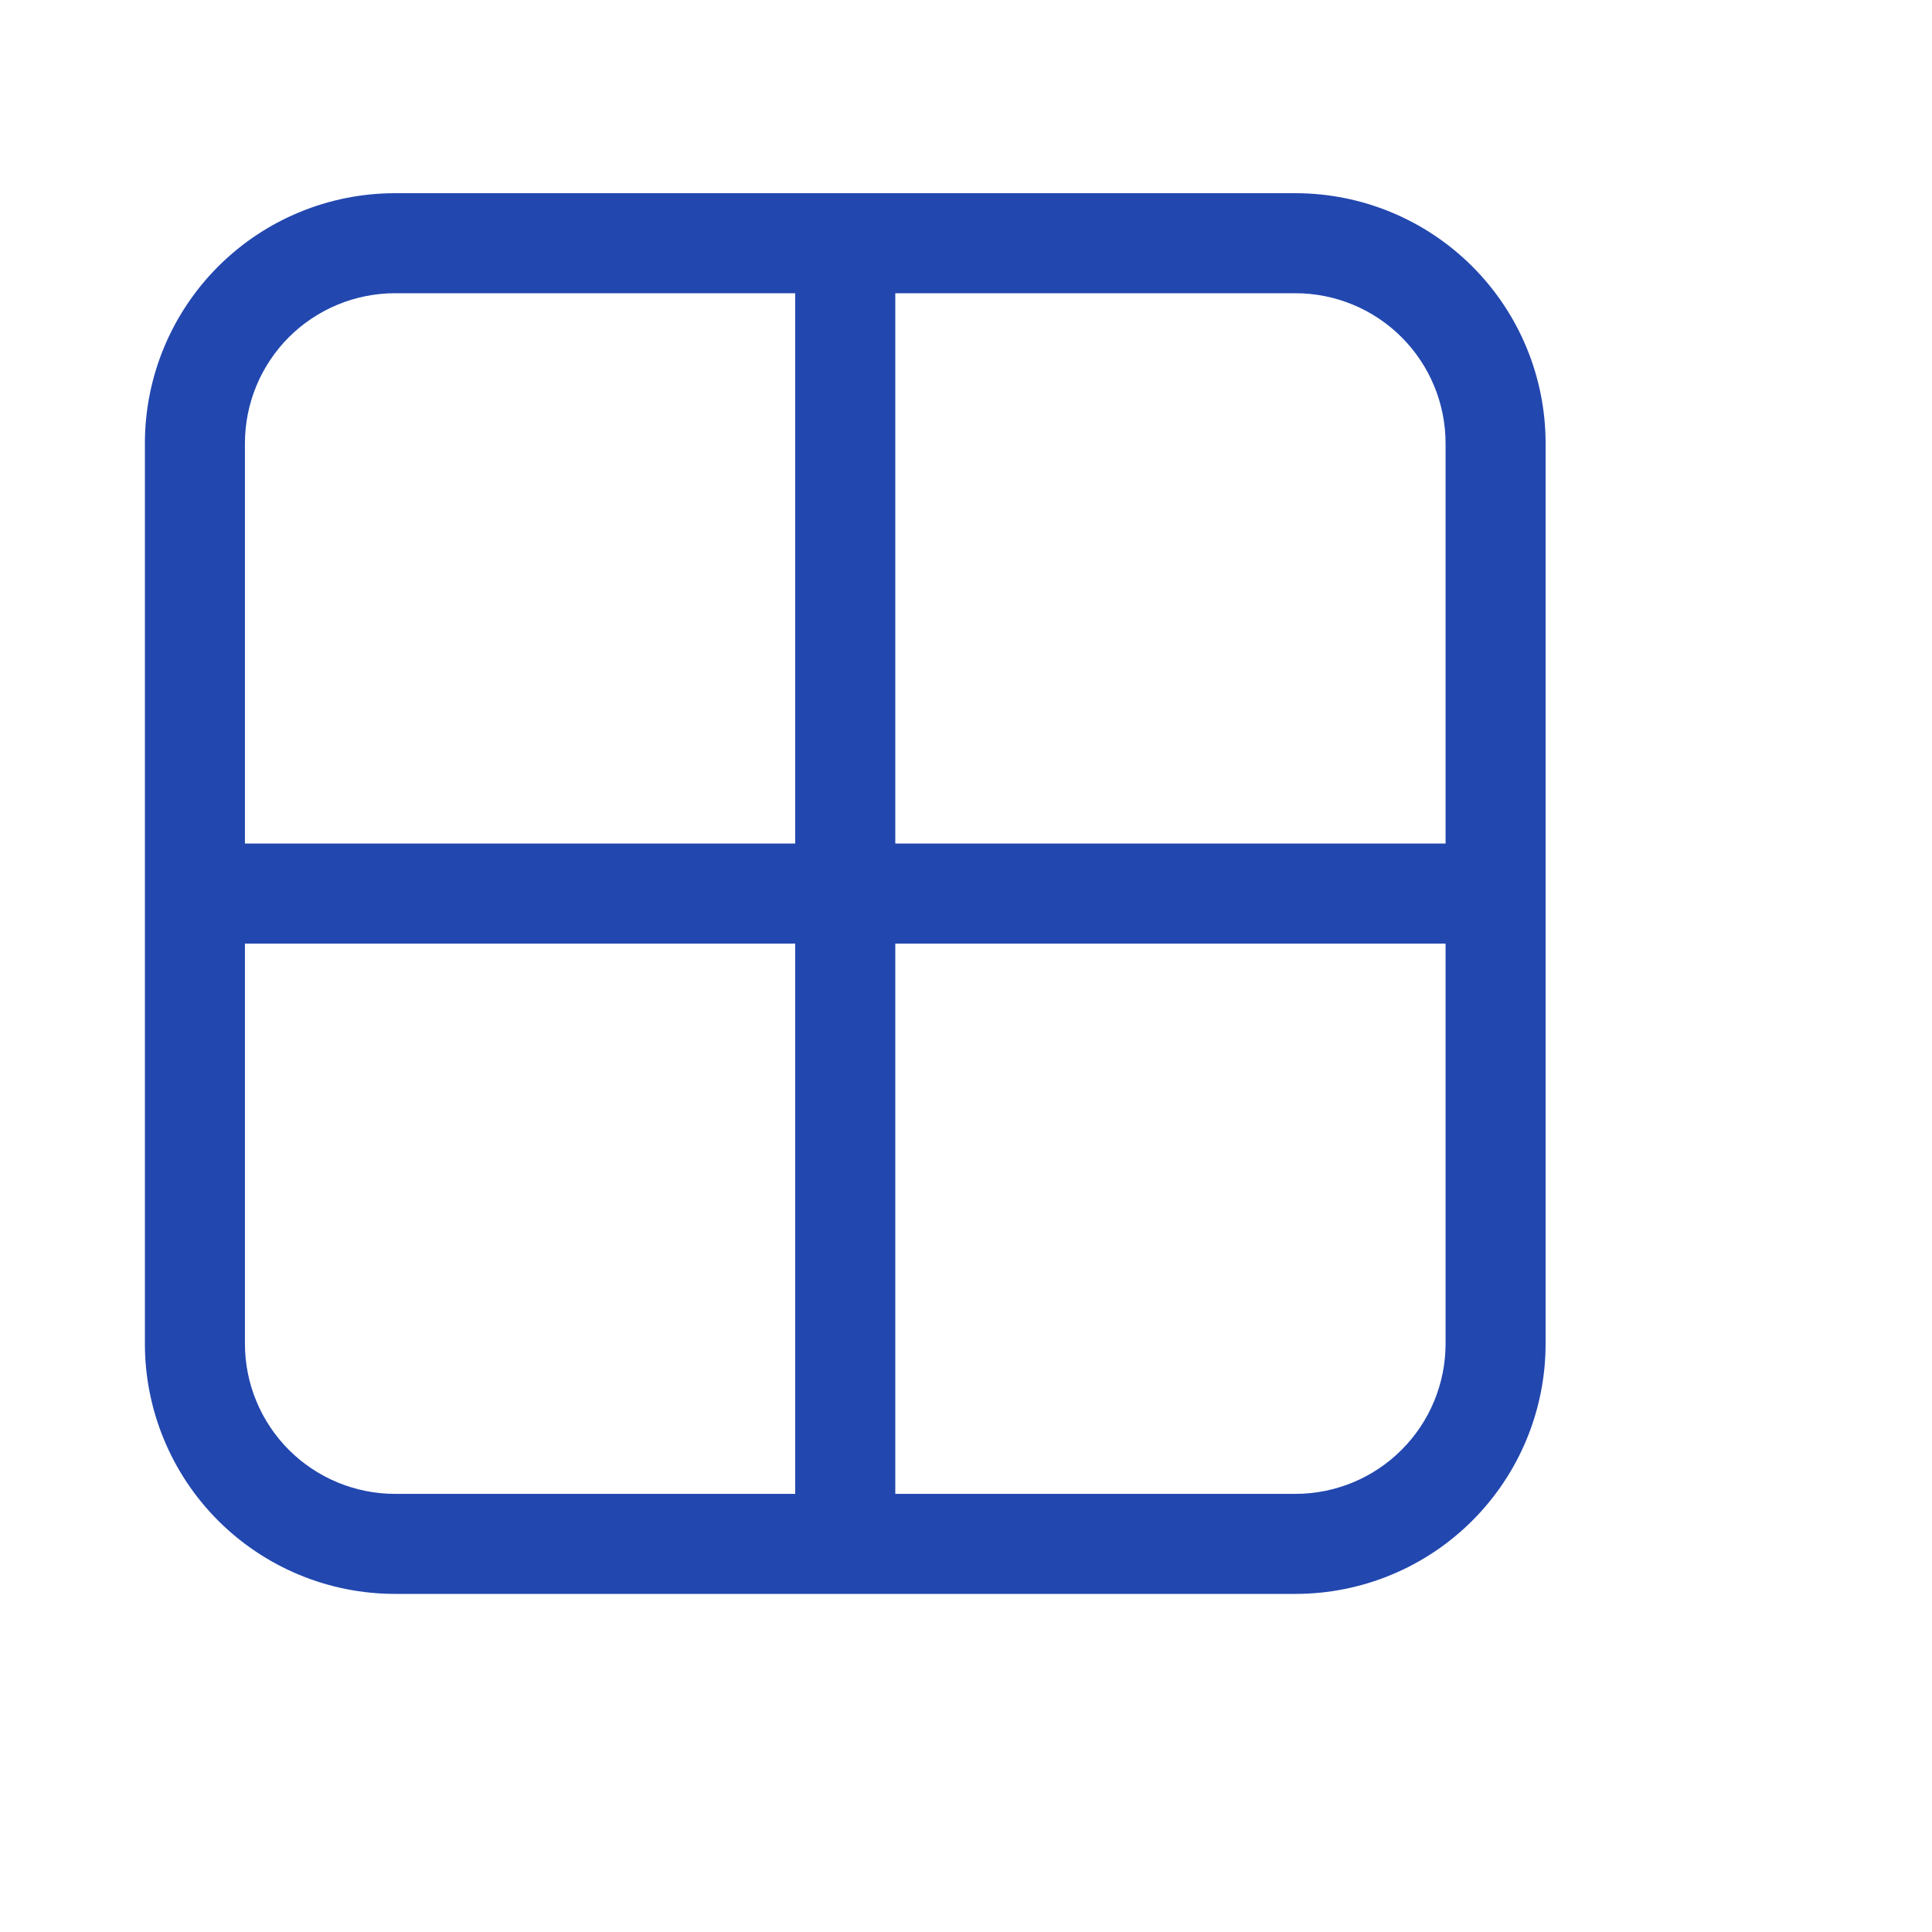 <svg width="40" height="40" viewBox="0 0 40 40" fill="none" xmlns="http://www.w3.org/2000/svg">
<path d="M3 9.179C3 7.805 3.546 6.488 4.517 5.517C5.488 4.546 6.805 4 8.179 4H26.821C28.195 4 29.512 4.546 30.483 5.517C31.454 6.488 32 7.805 32 9.179V27.821C32 29.195 31.454 30.512 30.483 31.483C29.512 32.454 28.195 33 26.821 33H8.179C6.805 33 5.488 32.454 4.517 31.483C3.546 30.512 3 29.195 3 27.821V9.179ZM5.071 19.536V27.821C5.071 28.645 5.399 29.436 5.981 30.018C6.564 30.601 7.355 30.929 8.179 30.929H16.464V19.536H5.071ZM16.464 17.464V6.071H8.179C7.355 6.071 6.564 6.399 5.981 6.981C5.399 7.564 5.071 8.355 5.071 9.179V17.464H16.464ZM18.536 19.536V30.929H26.821C27.645 30.929 28.436 30.601 29.018 30.018C29.601 29.436 29.929 28.645 29.929 27.821V19.536H18.536ZM29.929 17.464V9.179C29.929 8.355 29.601 7.564 29.018 6.981C28.436 6.399 27.645 6.071 26.821 6.071H18.536V17.464H29.929Z" fill="#2247AF"/>
</svg>
